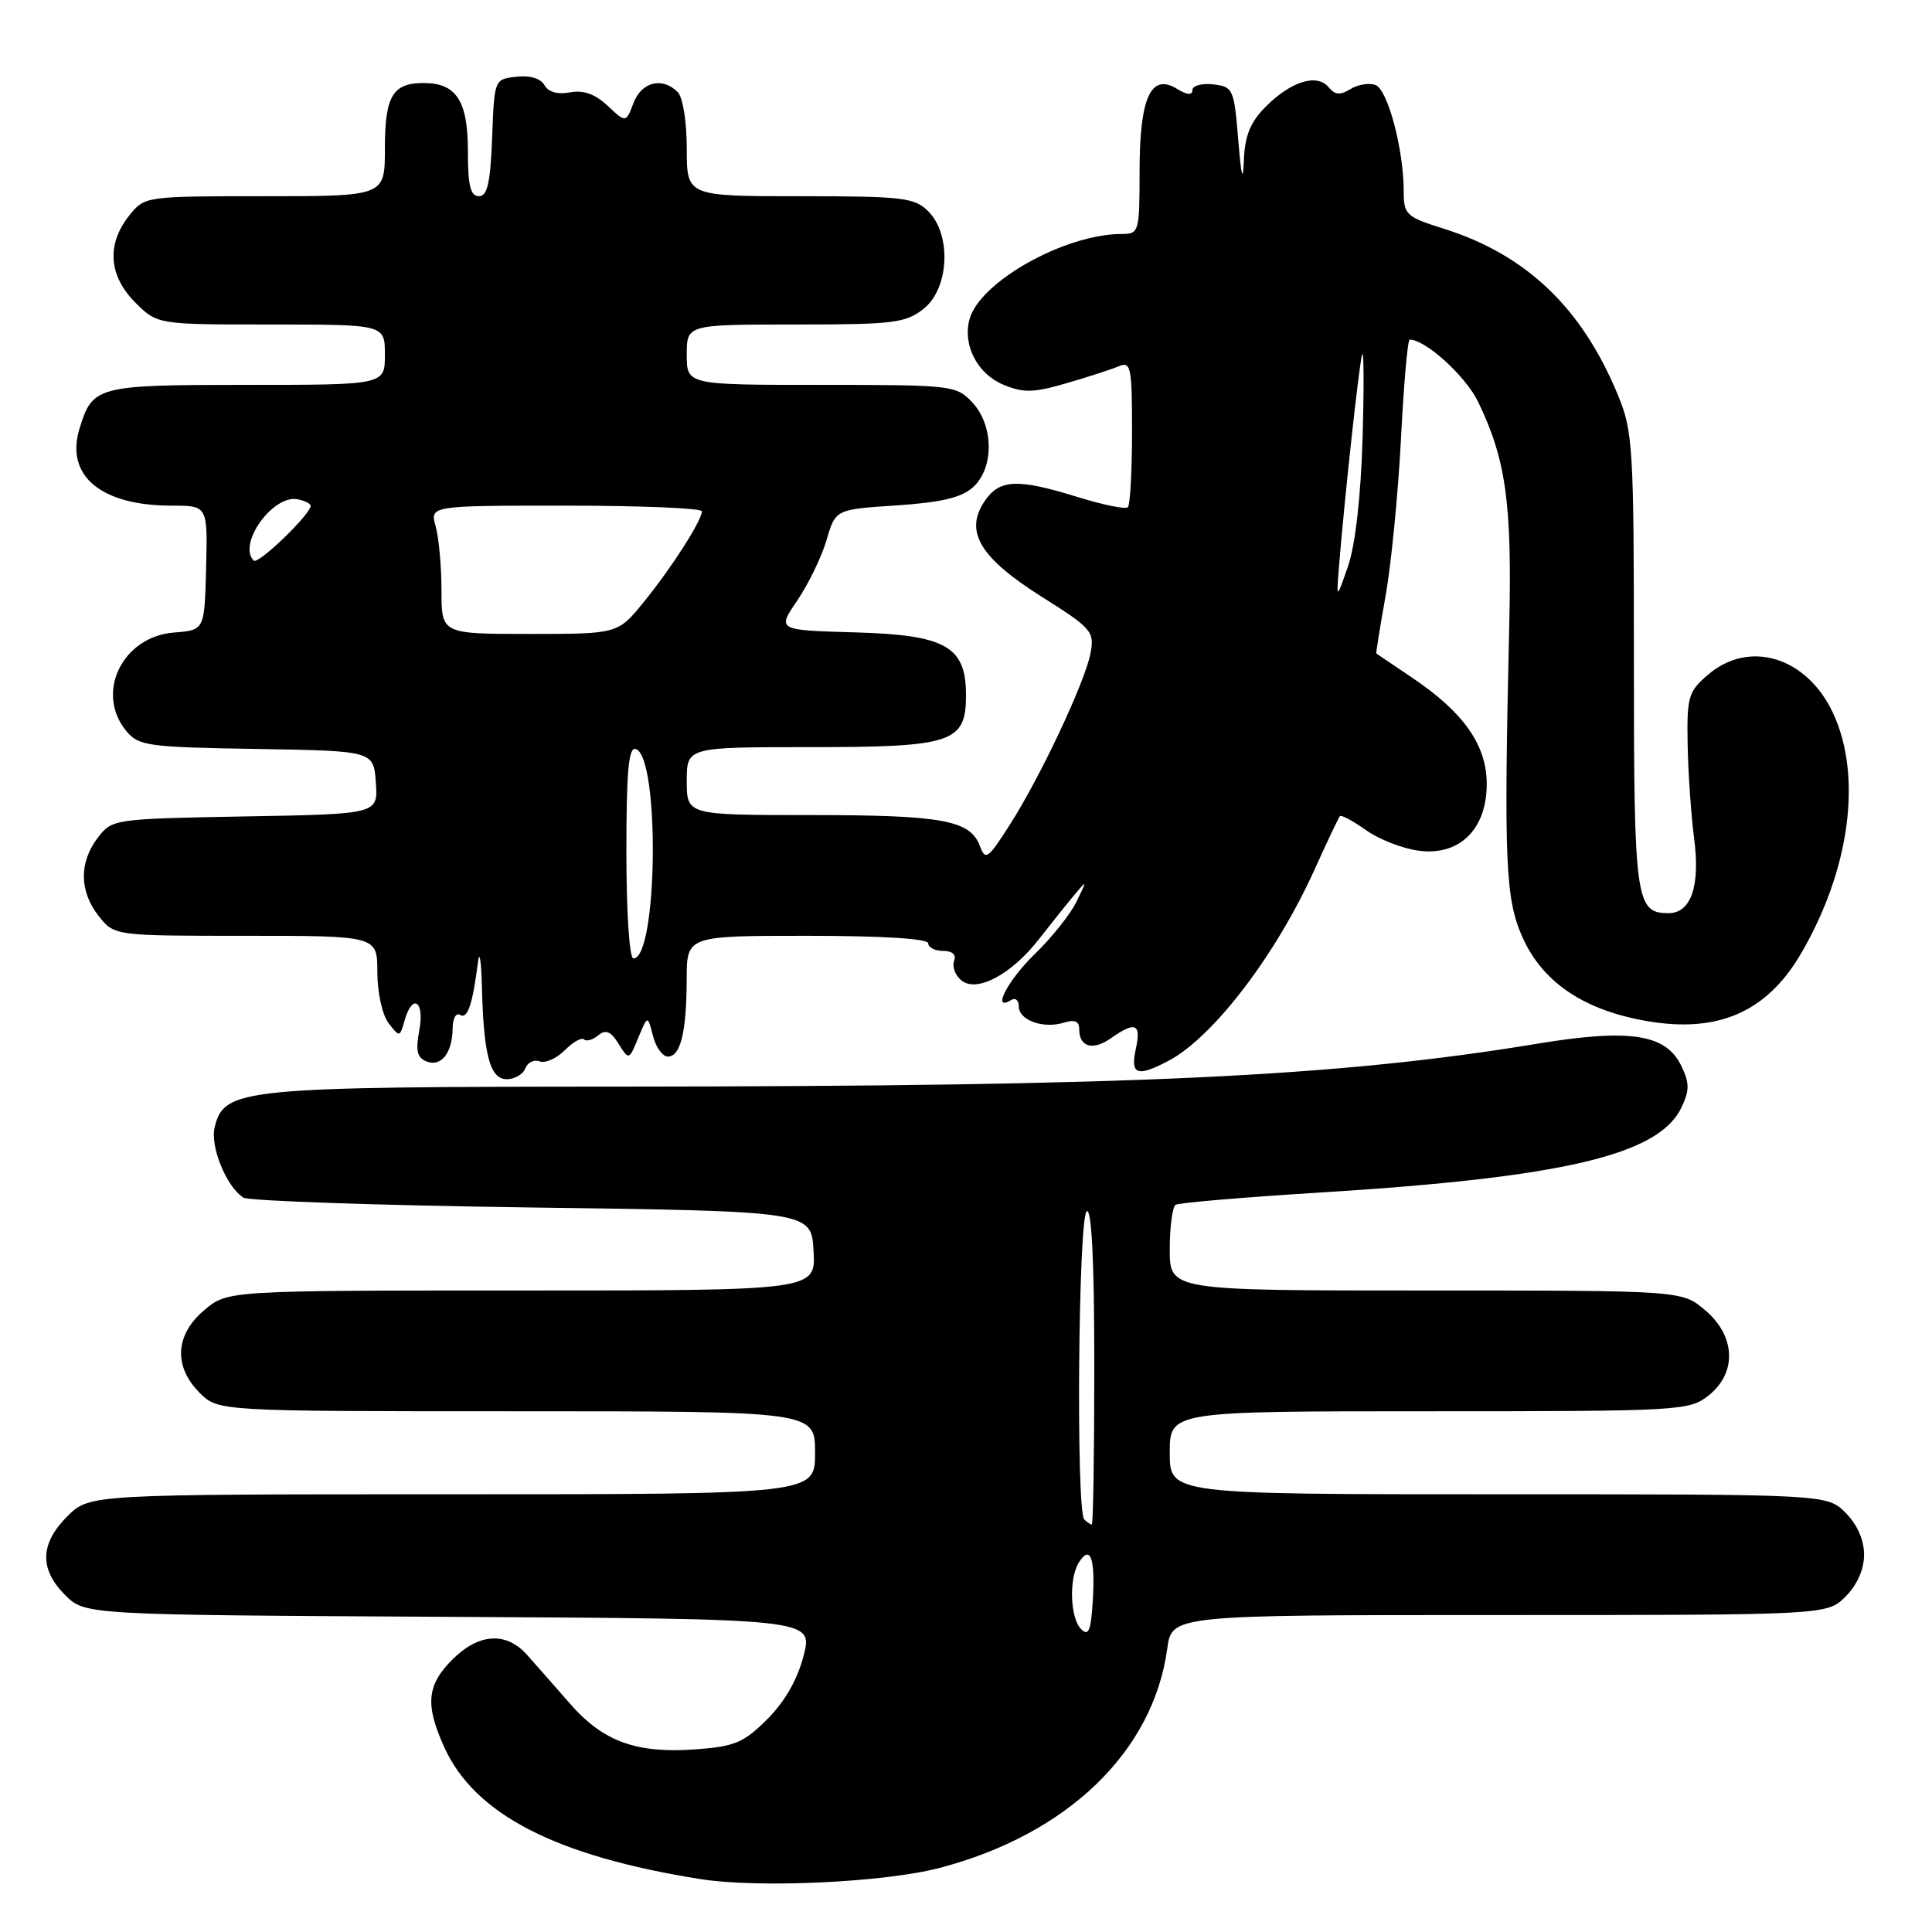 <?xml version="1.0" encoding="UTF-8" standalone="no"?>
<!DOCTYPE svg PUBLIC "-//W3C//DTD SVG 1.1//EN" "http://www.w3.org/Graphics/SVG/1.1/DTD/svg11.dtd" >
<svg xmlns="http://www.w3.org/2000/svg" xmlns:xlink="http://www.w3.org/1999/xlink" version="1.1" viewBox="0 0 256 256">
 <g >
 <path fill="currentColor"
d=" M 124.50 247.51 C 141.41 243.08 152.79 232.13 154.66 218.49 C 155.27 214.00 155.27 214.00 198.68 214.00 C 242.09 214.00 242.09 214.00 244.55 211.55 C 246.09 210.00 247.00 207.95 247.00 206.00 C 247.00 204.05 246.09 202.00 244.55 200.45 C 242.09 198.00 242.09 198.00 198.55 198.00 C 155.00 198.00 155.00 198.00 155.00 192.50 C 155.00 187.00 155.00 187.00 189.37 187.00 C 222.62 187.00 223.82 186.93 226.37 184.93 C 230.19 181.92 230.00 177.02 225.92 173.59 C 222.85 171.00 222.85 171.00 188.92 171.00 C 155.00 171.00 155.00 171.00 155.00 165.56 C 155.00 162.57 155.35 159.90 155.78 159.64 C 156.21 159.37 164.87 158.64 175.03 158.01 C 207.14 156.02 219.83 153.03 222.80 146.75 C 223.88 144.49 223.88 143.51 222.79 141.25 C 220.77 137.01 215.96 136.27 203.69 138.30 C 177.18 142.68 150.32 143.94 82.72 143.98 C 31.87 144.00 29.74 144.21 28.45 149.33 C 27.81 151.88 29.98 157.22 32.24 158.69 C 32.93 159.13 50.15 159.72 70.50 160.00 C 107.50 160.50 107.50 160.50 107.80 165.75 C 108.10 171.00 108.10 171.00 69.13 171.00 C 30.15 171.00 30.15 171.00 27.08 173.59 C 23.20 176.85 22.96 181.05 26.45 184.55 C 28.91 187.00 28.91 187.00 68.45 187.00 C 108.00 187.00 108.00 187.00 108.00 192.50 C 108.00 198.00 108.00 198.00 59.92 198.00 C 11.85 198.00 11.85 198.00 8.92 200.92 C 5.29 204.55 5.20 207.93 8.63 211.35 C 11.25 213.98 11.25 213.98 59.49 214.24 C 107.72 214.50 107.72 214.50 106.49 219.36 C 105.68 222.52 104.01 225.46 101.68 227.79 C 98.54 230.92 97.37 231.42 92.16 231.80 C 84.27 232.37 79.89 230.76 75.48 225.69 C 73.47 223.39 70.92 220.49 69.81 219.25 C 67.04 216.17 63.43 216.41 59.92 219.92 C 56.55 223.30 56.31 225.89 58.88 231.54 C 62.91 240.42 73.66 245.95 92.81 248.99 C 100.51 250.21 117.16 249.43 124.50 247.51 Z  M 69.61 141.56 C 69.92 140.77 70.77 140.36 71.51 140.64 C 72.24 140.92 73.74 140.26 74.84 139.16 C 75.94 138.06 77.08 137.42 77.39 137.73 C 77.70 138.03 78.54 137.79 79.27 137.19 C 80.26 136.37 80.92 136.64 81.96 138.30 C 83.34 140.50 83.34 140.50 84.58 137.50 C 85.82 134.50 85.82 134.50 86.52 137.25 C 86.90 138.76 87.79 140.00 88.49 140.00 C 90.18 140.00 90.97 136.76 90.99 129.75 C 91.00 124.00 91.00 124.00 107.00 124.00 C 117.00 124.00 123.00 124.38 123.00 125.00 C 123.00 125.55 123.89 126.00 124.97 126.00 C 126.20 126.00 126.75 126.50 126.42 127.34 C 126.14 128.08 126.57 129.23 127.38 129.90 C 129.41 131.59 134.05 129.12 137.71 124.39 C 139.25 122.42 141.31 119.83 142.30 118.65 C 144.07 116.54 144.07 116.55 142.63 119.50 C 141.83 121.15 139.33 124.28 137.08 126.45 C 133.48 129.95 131.33 134.15 134.00 132.50 C 134.55 132.16 135.00 132.55 135.00 133.37 C 135.00 135.20 138.28 136.36 141.00 135.50 C 142.40 135.06 143.00 135.32 143.00 136.37 C 143.00 138.75 144.80 139.26 147.22 137.56 C 150.46 135.29 151.24 135.63 150.50 139.00 C 149.75 142.41 150.67 142.75 154.80 140.58 C 160.73 137.47 169.08 126.54 174.20 115.19 C 175.86 111.51 177.37 108.34 177.55 108.14 C 177.73 107.94 179.28 108.78 180.99 109.99 C 182.70 111.21 185.84 112.44 187.97 112.72 C 193.37 113.45 197.00 109.90 197.00 103.89 C 197.00 98.76 193.98 94.43 187.22 89.87 C 184.62 88.11 182.44 86.64 182.37 86.59 C 182.31 86.54 182.85 83.12 183.59 79.00 C 184.33 74.88 185.25 65.54 185.63 58.25 C 186.00 50.96 186.52 45.00 186.79 45.00 C 188.90 45.00 194.24 49.86 195.88 53.29 C 199.56 60.95 200.36 66.69 199.98 83.00 C 199.26 114.22 199.47 119.10 201.73 124.18 C 204.30 129.93 209.43 133.55 217.22 135.11 C 227.19 137.12 233.94 134.37 238.61 126.41 C 245.14 115.27 246.80 102.81 242.87 94.45 C 239.39 87.03 231.77 84.72 226.31 89.41 C 223.71 91.64 223.51 92.34 223.62 98.66 C 223.69 102.42 224.08 108.02 224.48 111.11 C 225.31 117.39 224.07 121.00 221.09 121.00 C 216.73 121.00 216.50 119.33 216.50 87.59 C 216.50 59.33 216.37 57.19 214.41 52.41 C 209.64 40.81 202.27 33.76 191.32 30.31 C 186.32 28.74 186.00 28.44 186.00 25.37 C 186.00 19.84 183.90 11.90 182.27 11.27 C 181.43 10.95 179.93 11.19 178.95 11.80 C 177.60 12.64 176.90 12.59 176.05 11.56 C 174.52 9.71 171.09 10.76 167.75 14.10 C 165.69 16.16 164.96 17.93 164.82 21.17 C 164.70 24.29 164.49 23.54 164.07 18.50 C 163.52 11.77 163.39 11.49 160.75 11.18 C 159.24 11.01 158.00 11.35 158.00 11.94 C 158.00 12.65 157.29 12.59 155.94 11.76 C 152.49 9.65 151.00 12.94 151.00 22.69 C 151.00 30.71 150.92 31.00 148.68 31.00 C 141.06 31.00 129.69 37.40 128.44 42.40 C 127.57 45.83 129.55 49.57 132.98 50.99 C 135.62 52.08 136.96 52.05 141.31 50.78 C 144.17 49.95 147.29 48.94 148.25 48.53 C 149.85 47.85 150.00 48.62 150.00 57.23 C 150.00 62.42 149.75 66.91 149.45 67.21 C 149.15 67.51 146.19 66.91 142.86 65.88 C 134.75 63.36 132.39 63.48 130.40 66.51 C 127.79 70.49 129.90 73.95 138.09 79.11 C 144.63 83.23 145.03 83.68 144.51 86.50 C 143.82 90.28 137.86 102.97 133.75 109.37 C 130.91 113.82 130.57 114.06 129.84 112.11 C 128.58 108.68 124.87 108.00 107.43 108.00 C 91.00 108.00 91.00 108.00 91.00 103.50 C 91.00 99.00 91.00 99.00 107.28 99.00 C 126.21 99.00 128.00 98.41 128.00 92.12 C 128.00 85.63 125.34 84.13 113.21 83.79 C 102.97 83.50 102.97 83.50 105.64 79.57 C 107.11 77.41 108.86 73.81 109.52 71.57 C 110.71 67.50 110.71 67.50 118.79 66.97 C 124.73 66.57 127.41 65.94 128.93 64.56 C 131.75 62.01 131.69 56.37 128.83 53.31 C 126.71 51.06 126.17 51.00 108.83 51.00 C 91.00 51.00 91.00 51.00 91.00 47.00 C 91.00 43.00 91.00 43.00 105.37 43.00 C 118.38 43.00 119.98 42.81 122.37 40.93 C 125.77 38.25 126.12 31.12 123.00 28.00 C 121.18 26.18 119.67 26.00 106.00 26.00 C 91.00 26.00 91.00 26.00 91.00 19.70 C 91.00 16.13 90.48 12.88 89.80 12.20 C 87.76 10.16 85.01 10.84 83.94 13.65 C 82.94 16.29 82.94 16.29 80.52 14.02 C 78.85 12.45 77.31 11.90 75.53 12.24 C 73.90 12.55 72.65 12.20 72.14 11.28 C 71.64 10.39 70.21 9.96 68.41 10.17 C 65.50 10.50 65.50 10.51 65.21 18.25 C 64.98 24.24 64.58 26.00 63.46 26.00 C 62.34 26.00 62.00 24.60 62.00 20.07 C 62.00 13.36 60.48 11.00 56.13 11.00 C 52.02 11.00 51.00 12.73 51.00 19.70 C 51.00 26.00 51.00 26.00 35.07 26.00 C 19.15 26.00 19.15 26.00 17.07 28.63 C 14.10 32.41 14.41 36.56 17.92 40.08 C 20.85 43.00 20.85 43.00 35.92 43.00 C 51.00 43.00 51.00 43.00 51.00 47.00 C 51.00 51.00 51.00 51.00 32.65 51.00 C 12.80 51.00 12.26 51.14 10.53 56.82 C 8.63 63.04 13.38 67.00 22.73 67.00 C 27.52 67.00 27.52 67.00 27.31 75.25 C 27.10 83.50 27.10 83.50 23.08 83.81 C 16.20 84.33 12.56 91.85 16.75 96.88 C 18.37 98.84 19.63 99.01 34.00 99.24 C 49.50 99.50 49.50 99.50 49.80 103.68 C 50.11 107.87 50.11 107.87 32.50 108.18 C 15.05 108.50 14.86 108.52 12.96 111.00 C 10.46 114.27 10.50 118.09 13.07 121.37 C 15.15 124.00 15.15 124.00 32.57 124.00 C 50.00 124.00 50.00 124.00 50.00 128.81 C 50.00 131.52 50.65 134.46 51.48 135.56 C 52.94 137.46 52.98 137.45 53.60 135.25 C 54.64 131.55 56.29 132.62 55.56 136.51 C 55.05 139.26 55.26 140.16 56.55 140.66 C 58.49 141.40 59.96 139.48 59.98 136.19 C 59.99 134.92 60.44 134.15 60.97 134.48 C 61.95 135.09 62.63 133.05 63.33 127.50 C 63.53 125.85 63.77 127.26 63.85 130.62 C 64.08 139.84 64.92 143.00 67.16 143.00 C 68.20 143.00 69.31 142.35 69.61 141.56 Z  M 143.25 215.86 C 141.79 214.39 141.62 209.15 142.96 207.03 C 144.47 204.65 145.13 206.42 144.81 211.95 C 144.56 216.09 144.25 216.87 143.25 215.86 Z  M 143.67 201.33 C 142.56 200.23 142.88 161.19 144.00 160.50 C 144.65 160.10 145.00 167.16 145.00 180.94 C 145.00 192.52 144.85 202.00 144.67 202.00 C 144.48 202.00 144.03 201.70 143.67 201.33 Z  M 83.00 112.92 C 83.00 102.10 83.29 98.93 84.25 99.25 C 87.45 100.31 87.15 127.00 83.93 127.00 C 83.40 127.00 83.00 120.96 83.00 112.92 Z  M 58.50 78.25 C 58.50 75.09 58.15 71.26 57.73 69.75 C 56.96 67.00 56.96 67.00 74.98 67.00 C 84.89 67.00 93.00 67.34 93.00 67.75 C 92.99 68.99 89.01 75.21 85.32 79.75 C 81.87 84.00 81.87 84.00 70.18 84.00 C 58.50 84.00 58.50 84.00 58.50 78.25 Z  M 177.43 75.00 C 178.16 65.94 180.07 48.46 180.48 47.00 C 180.72 46.17 180.75 51.12 180.55 58.00 C 180.32 65.78 179.59 72.20 178.63 75.00 C 177.07 79.50 177.07 79.50 177.43 75.00 Z  M 33.62 74.28 C 31.43 72.09 36.19 65.48 39.46 66.16 C 40.37 66.35 41.13 66.72 41.16 67.00 C 41.26 68.05 34.20 74.87 33.62 74.28 Z "/>
</g>
</svg>